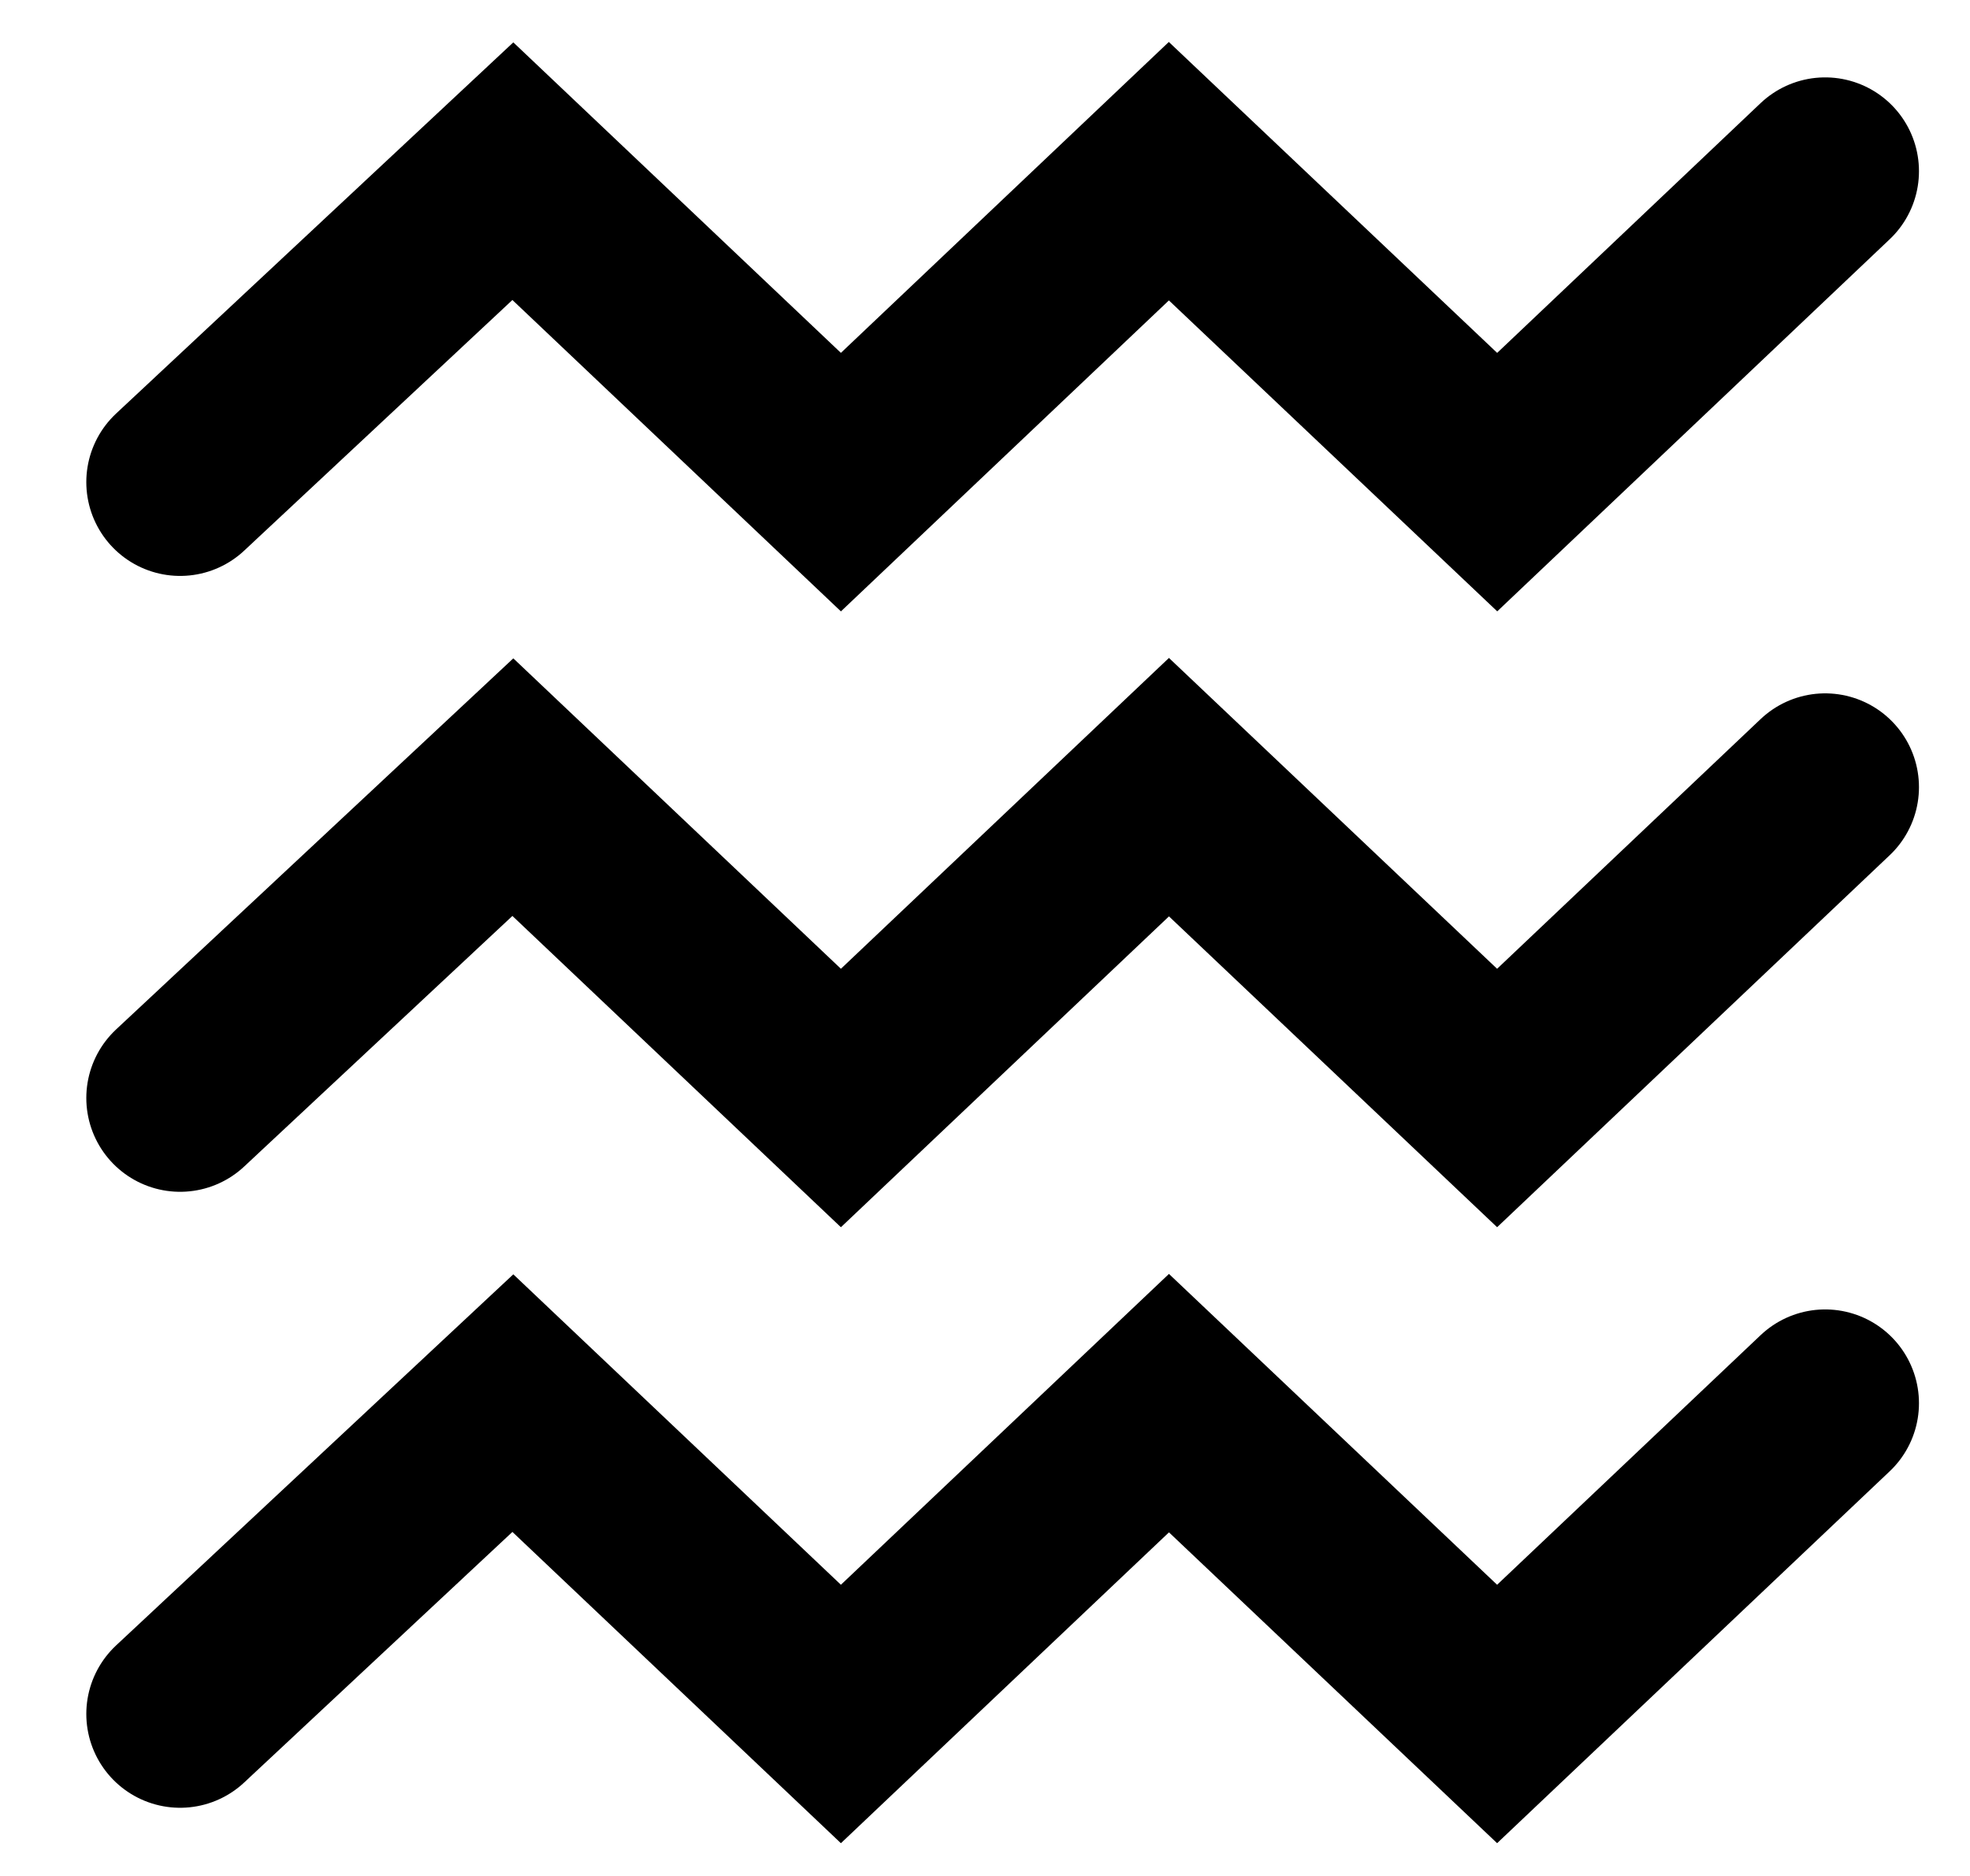<svg width="21" height="20" fill="none" xmlns="http://www.w3.org/2000/svg">
  <path
    d="M19.456 1.825L15.96 5.14 12.46 1.825 8.964 5.14 5.467 1.825 1.92 5.14M19.456 8.392l-3.497 3.314-3.498-3.314-3.497 3.314-3.497-3.314-3.547 3.314M19.456 14.96l-3.497 3.313-3.498-3.314-3.497 3.314-3.497-3.314-3.547 3.314"
    stroke="currentColor" stroke-width="2" stroke-miterlimit="10" stroke-linecap="round" /></svg>
